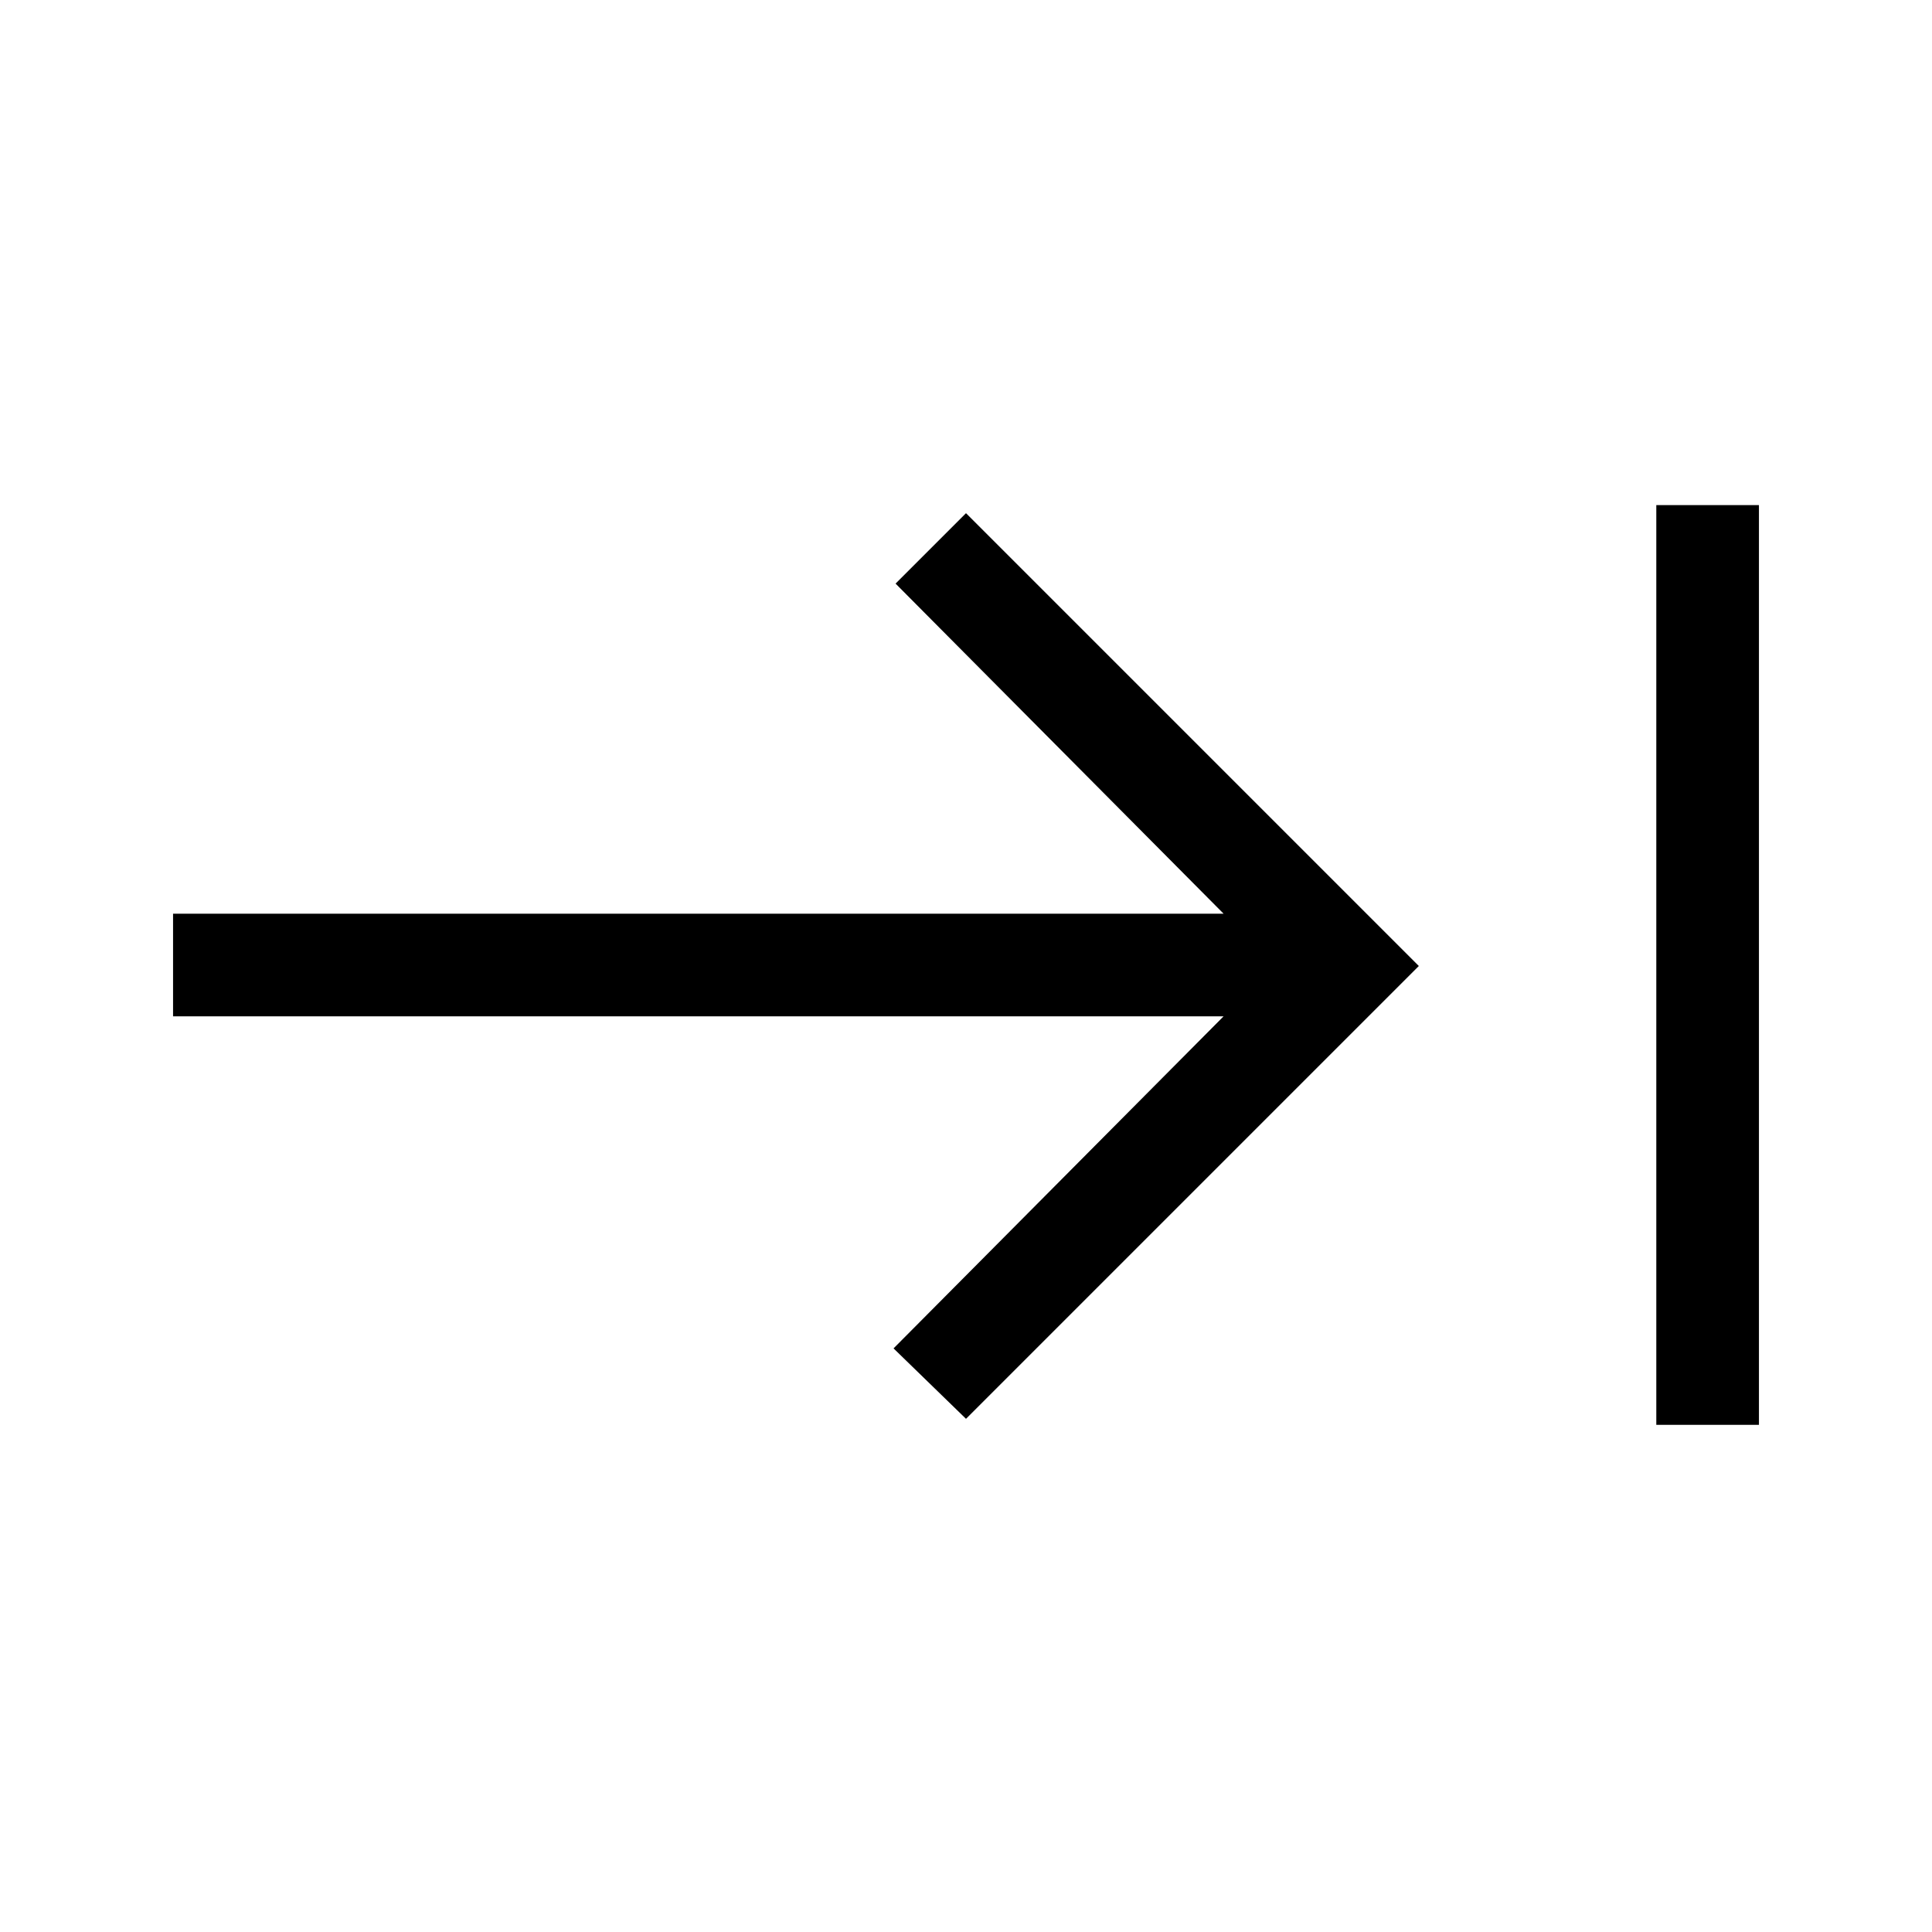 <svg xmlns="http://www.w3.org/2000/svg" height="40" width="40"><path d="M20 29.375 18.5 27.917 25.333 21.042H3.583V18.917H25.333L18.542 12.083L20 10.625L29.375 20ZM34.292 29.5V10.458H36.417V29.5Z"/></svg>